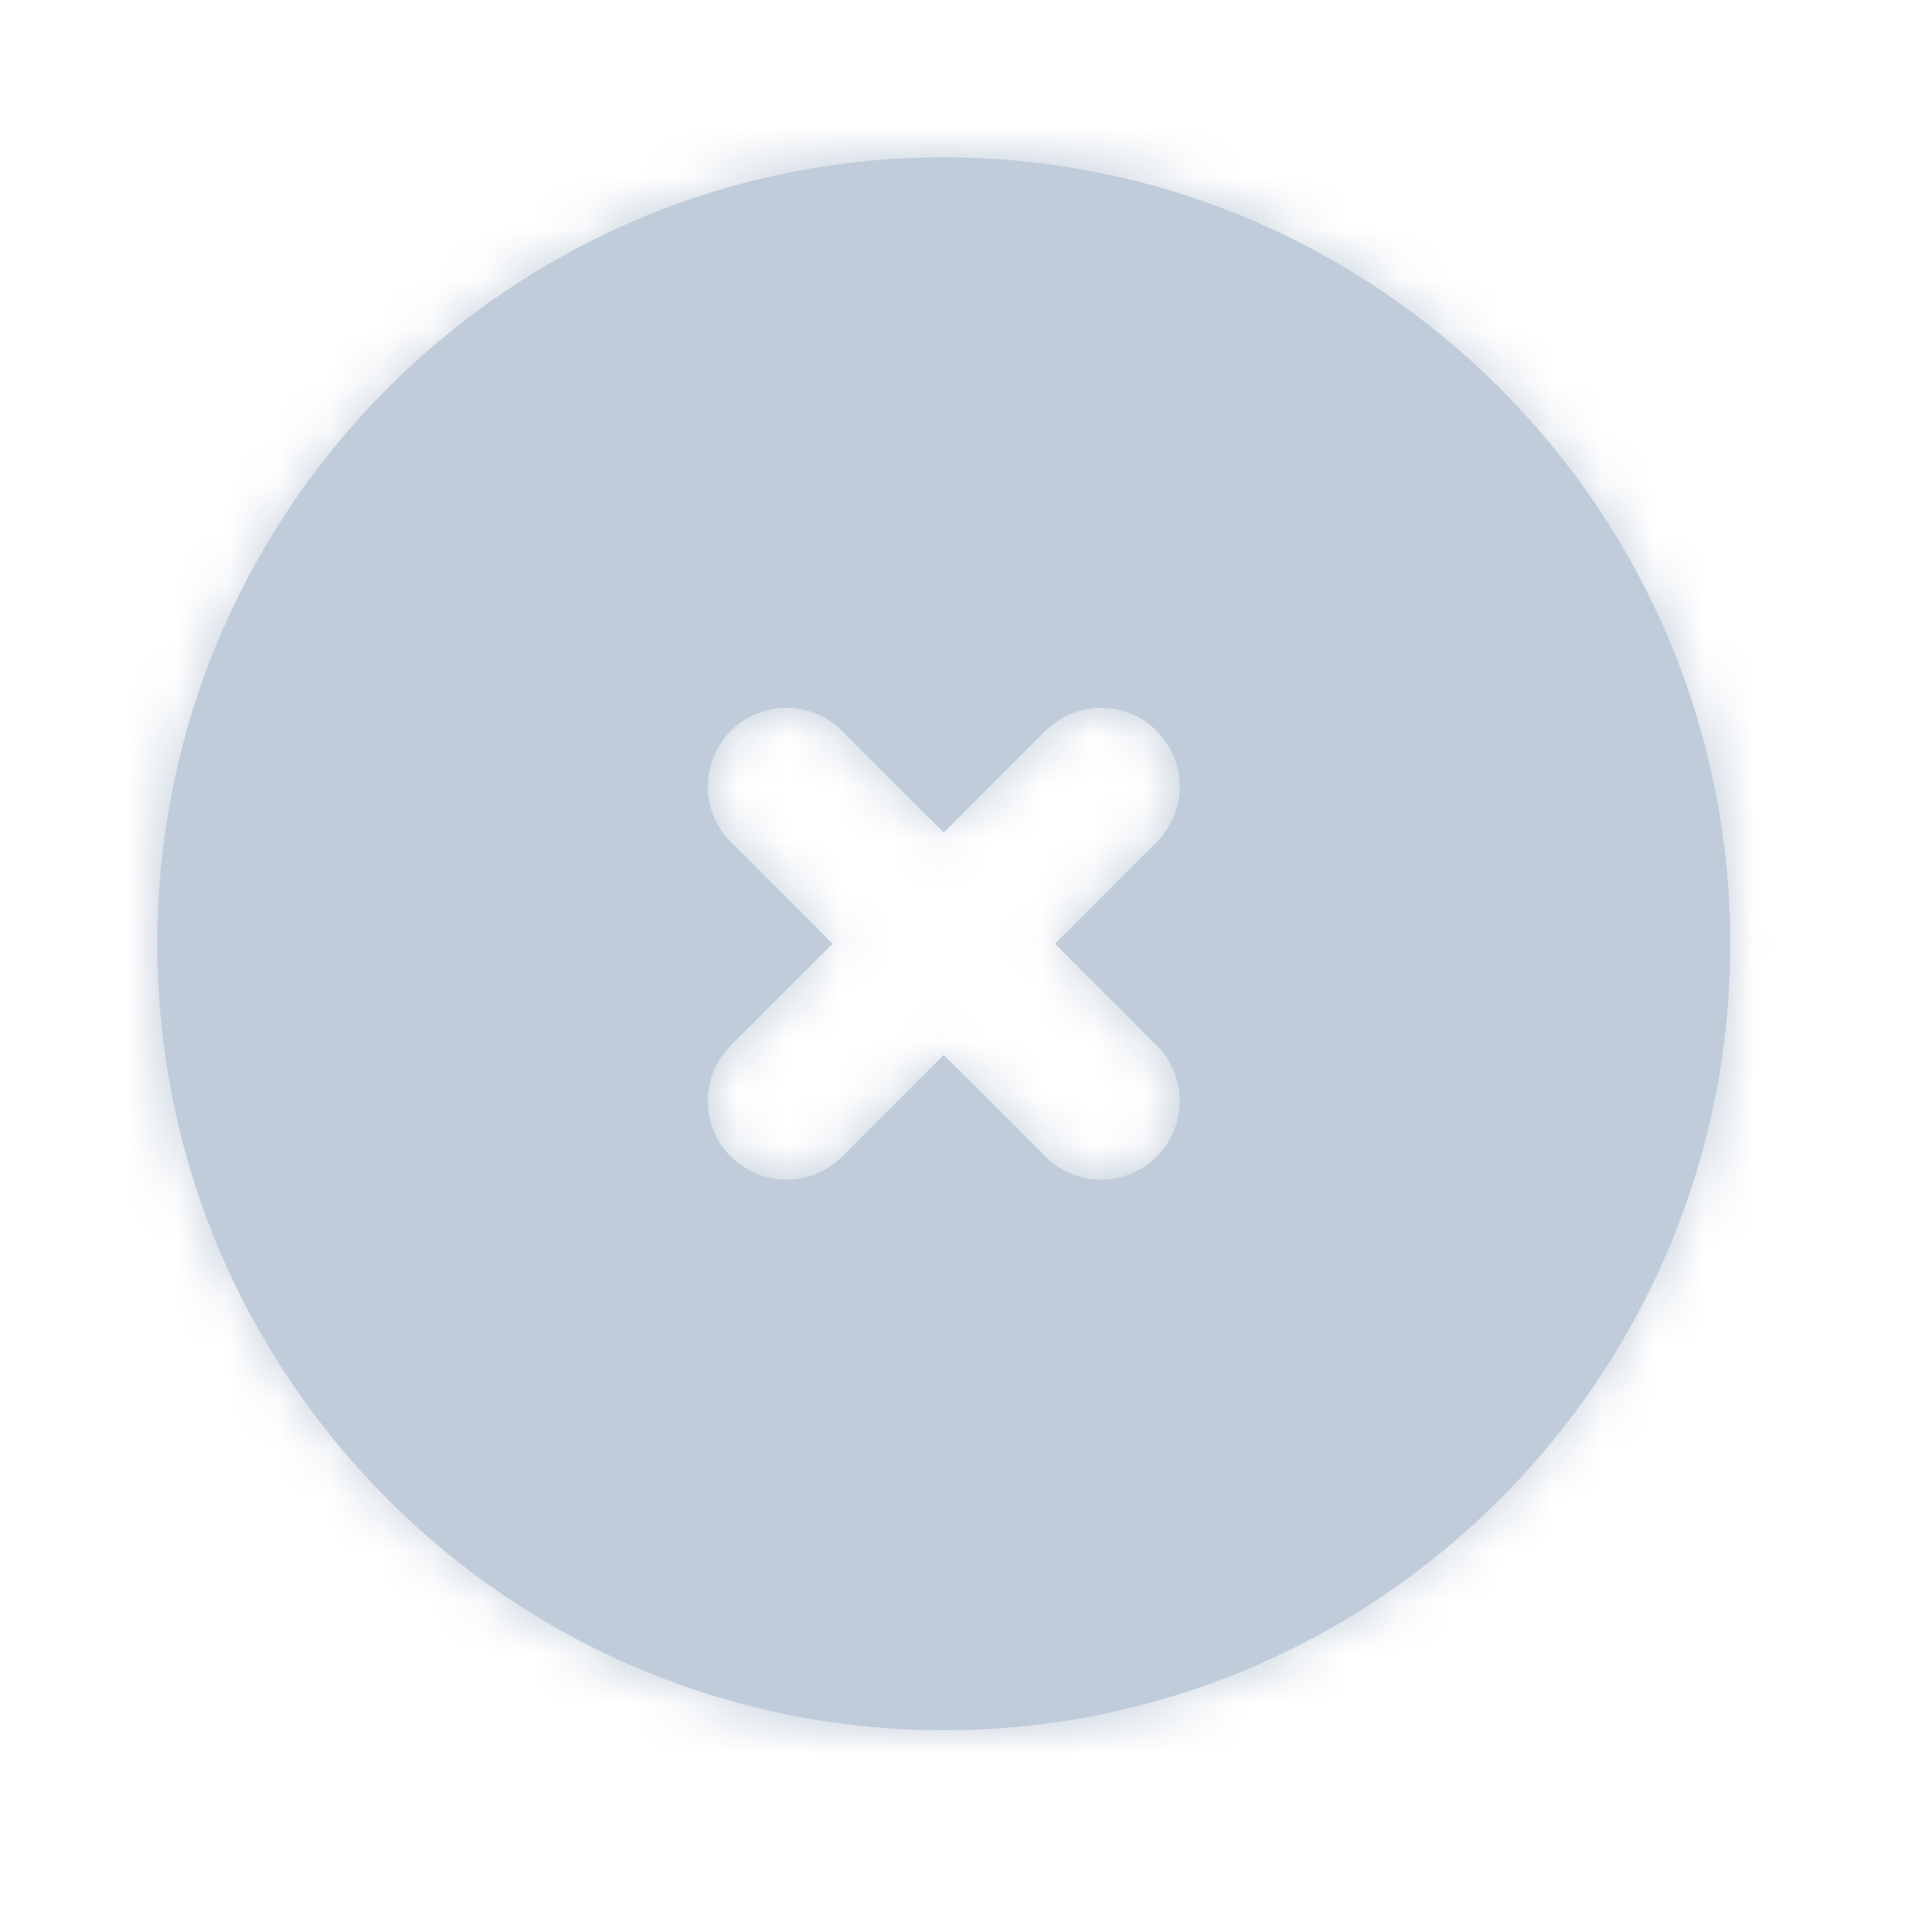 <svg width="38" height="38" viewBox="0 0 38 38" fill="none" xmlns="http://www.w3.org/2000/svg">
  <path fill-rule="evenodd" clip-rule="evenodd" d="M22.75 20.562C23.355 21.167 23.355 22.145 22.75 22.75C22.448 23.051 22.052 23.203 21.656 23.203C21.26 23.203 20.864 23.051 20.562 22.75L18.562 20.749L16.562 22.75C16.261 23.051 15.865 23.203 15.469 23.203C15.073 23.203 14.677 23.051 14.375 22.75C13.77 22.145 13.77 21.167 14.375 20.562L16.375 18.562L14.375 16.562C13.77 15.957 13.77 14.98 14.375 14.375C14.98 13.77 15.957 13.77 16.562 14.375L18.562 16.375L20.562 14.375C21.167 13.77 22.145 13.77 22.75 14.375C23.355 14.98 23.355 15.957 22.75 16.562L20.75 18.562L22.75 20.562ZM18.562 3.094C10.033 3.094 3.094 10.033 3.094 18.562C3.094 27.091 10.033 34.031 18.562 34.031C27.092 34.031 34.031 27.091 34.031 18.562C34.031 10.033 27.092 3.094 18.562 3.094Z" fill="#C0CCDA"/>
  <mask id="mask0_214:230" style="mask-type:alpha" maskUnits="userSpaceOnUse" x="3" y="3" width="32" height="32">
    <path fill-rule="evenodd" clip-rule="evenodd" d="M22.75 20.562C23.355 21.167 23.355 22.145 22.75 22.75C22.448 23.051 22.052 23.203 21.656 23.203C21.26 23.203 20.864 23.051 20.562 22.75L18.562 20.749L16.562 22.75C16.261 23.051 15.865 23.203 15.469 23.203C15.073 23.203 14.677 23.051 14.375 22.75C13.77 22.145 13.77 21.167 14.375 20.562L16.375 18.562L14.375 16.562C13.77 15.957 13.77 14.98 14.375 14.375C14.98 13.77 15.957 13.77 16.562 14.375L18.562 16.375L20.562 14.375C21.167 13.77 22.145 13.77 22.75 14.375C23.355 14.98 23.355 15.957 22.75 16.562L20.75 18.562L22.75 20.562ZM18.562 3.094C10.033 3.094 3.094 10.033 3.094 18.562C3.094 27.091 10.033 34.031 18.562 34.031C27.092 34.031 34.031 27.091 34.031 18.562C34.031 10.033 27.092 3.094 18.562 3.094Z" fill="white"/>
  </mask>
  <g mask="url(#mask0_214:230)">
    <rect width="37.125" height="37.125" fill="#C0CCDA"/>
  </g>
</svg>

